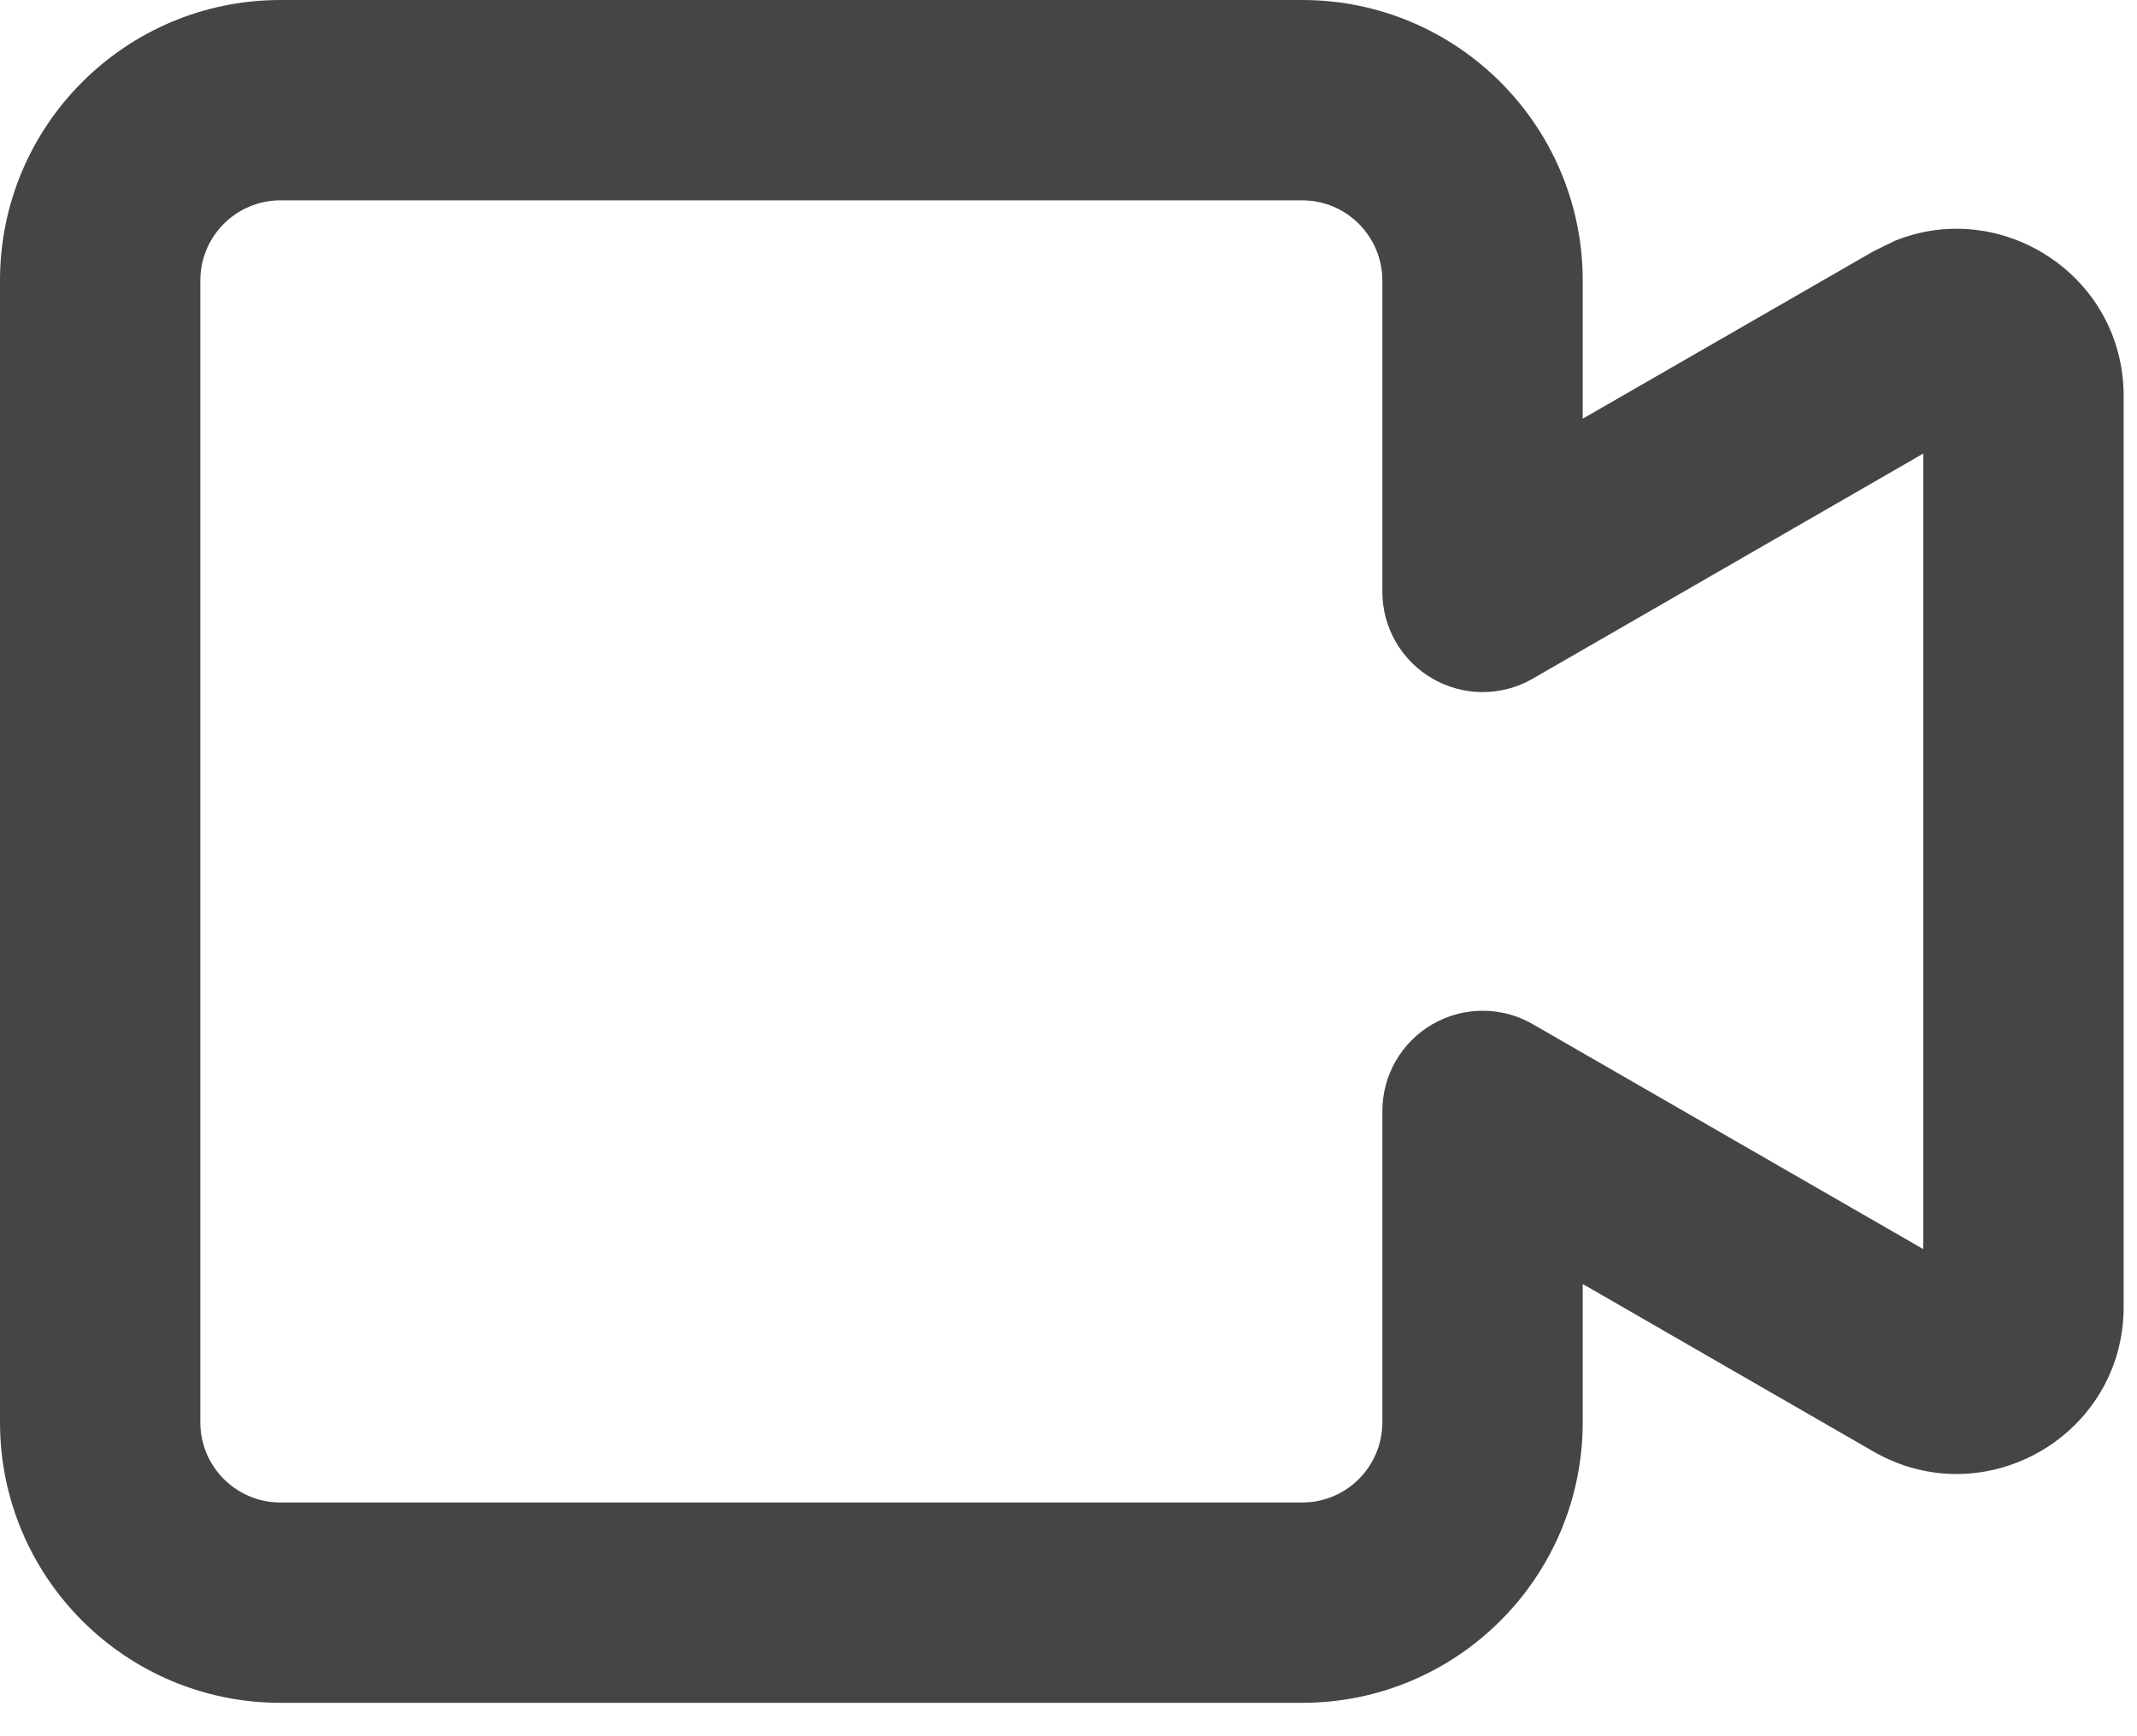 <svg preserveAspectRatio="none" width="100%" height="100%" overflow="visible" style="display: block;" viewBox="0 0 16 13" fill="none" xmlns="http://www.w3.org/2000/svg">
<path id="Union" d="M9.75 0C10.909 0 11.849 0.94 11.85 2.1V3.135L14.026 1.882L14.185 1.804C14.985 1.478 15.9 2.063 15.9 2.965V9.785C15.9 10.747 14.86 11.348 14.026 10.868L11.85 9.614V10.65C11.849 11.81 10.909 12.75 9.75 12.75H2.1C0.94 12.75 0 11.81 0 10.65V2.1C0 0.94 0.94 0 2.1 0H9.75ZM2.1 1.5C1.769 1.5 1.5 1.769 1.5 2.1V10.65C1.5 10.982 1.769 11.25 2.1 11.25H9.75C10.081 11.25 10.349 10.982 10.35 10.65V8.318C10.35 8.051 10.493 7.803 10.725 7.669C10.956 7.535 11.243 7.534 11.475 7.668L14.4 9.353V3.396L11.475 5.082C11.243 5.216 10.956 5.215 10.725 5.081C10.493 4.947 10.35 4.699 10.35 4.432V2.1C10.349 1.769 10.081 1.5 9.75 1.5H2.1Z" fill="#454447"/>
</svg>
